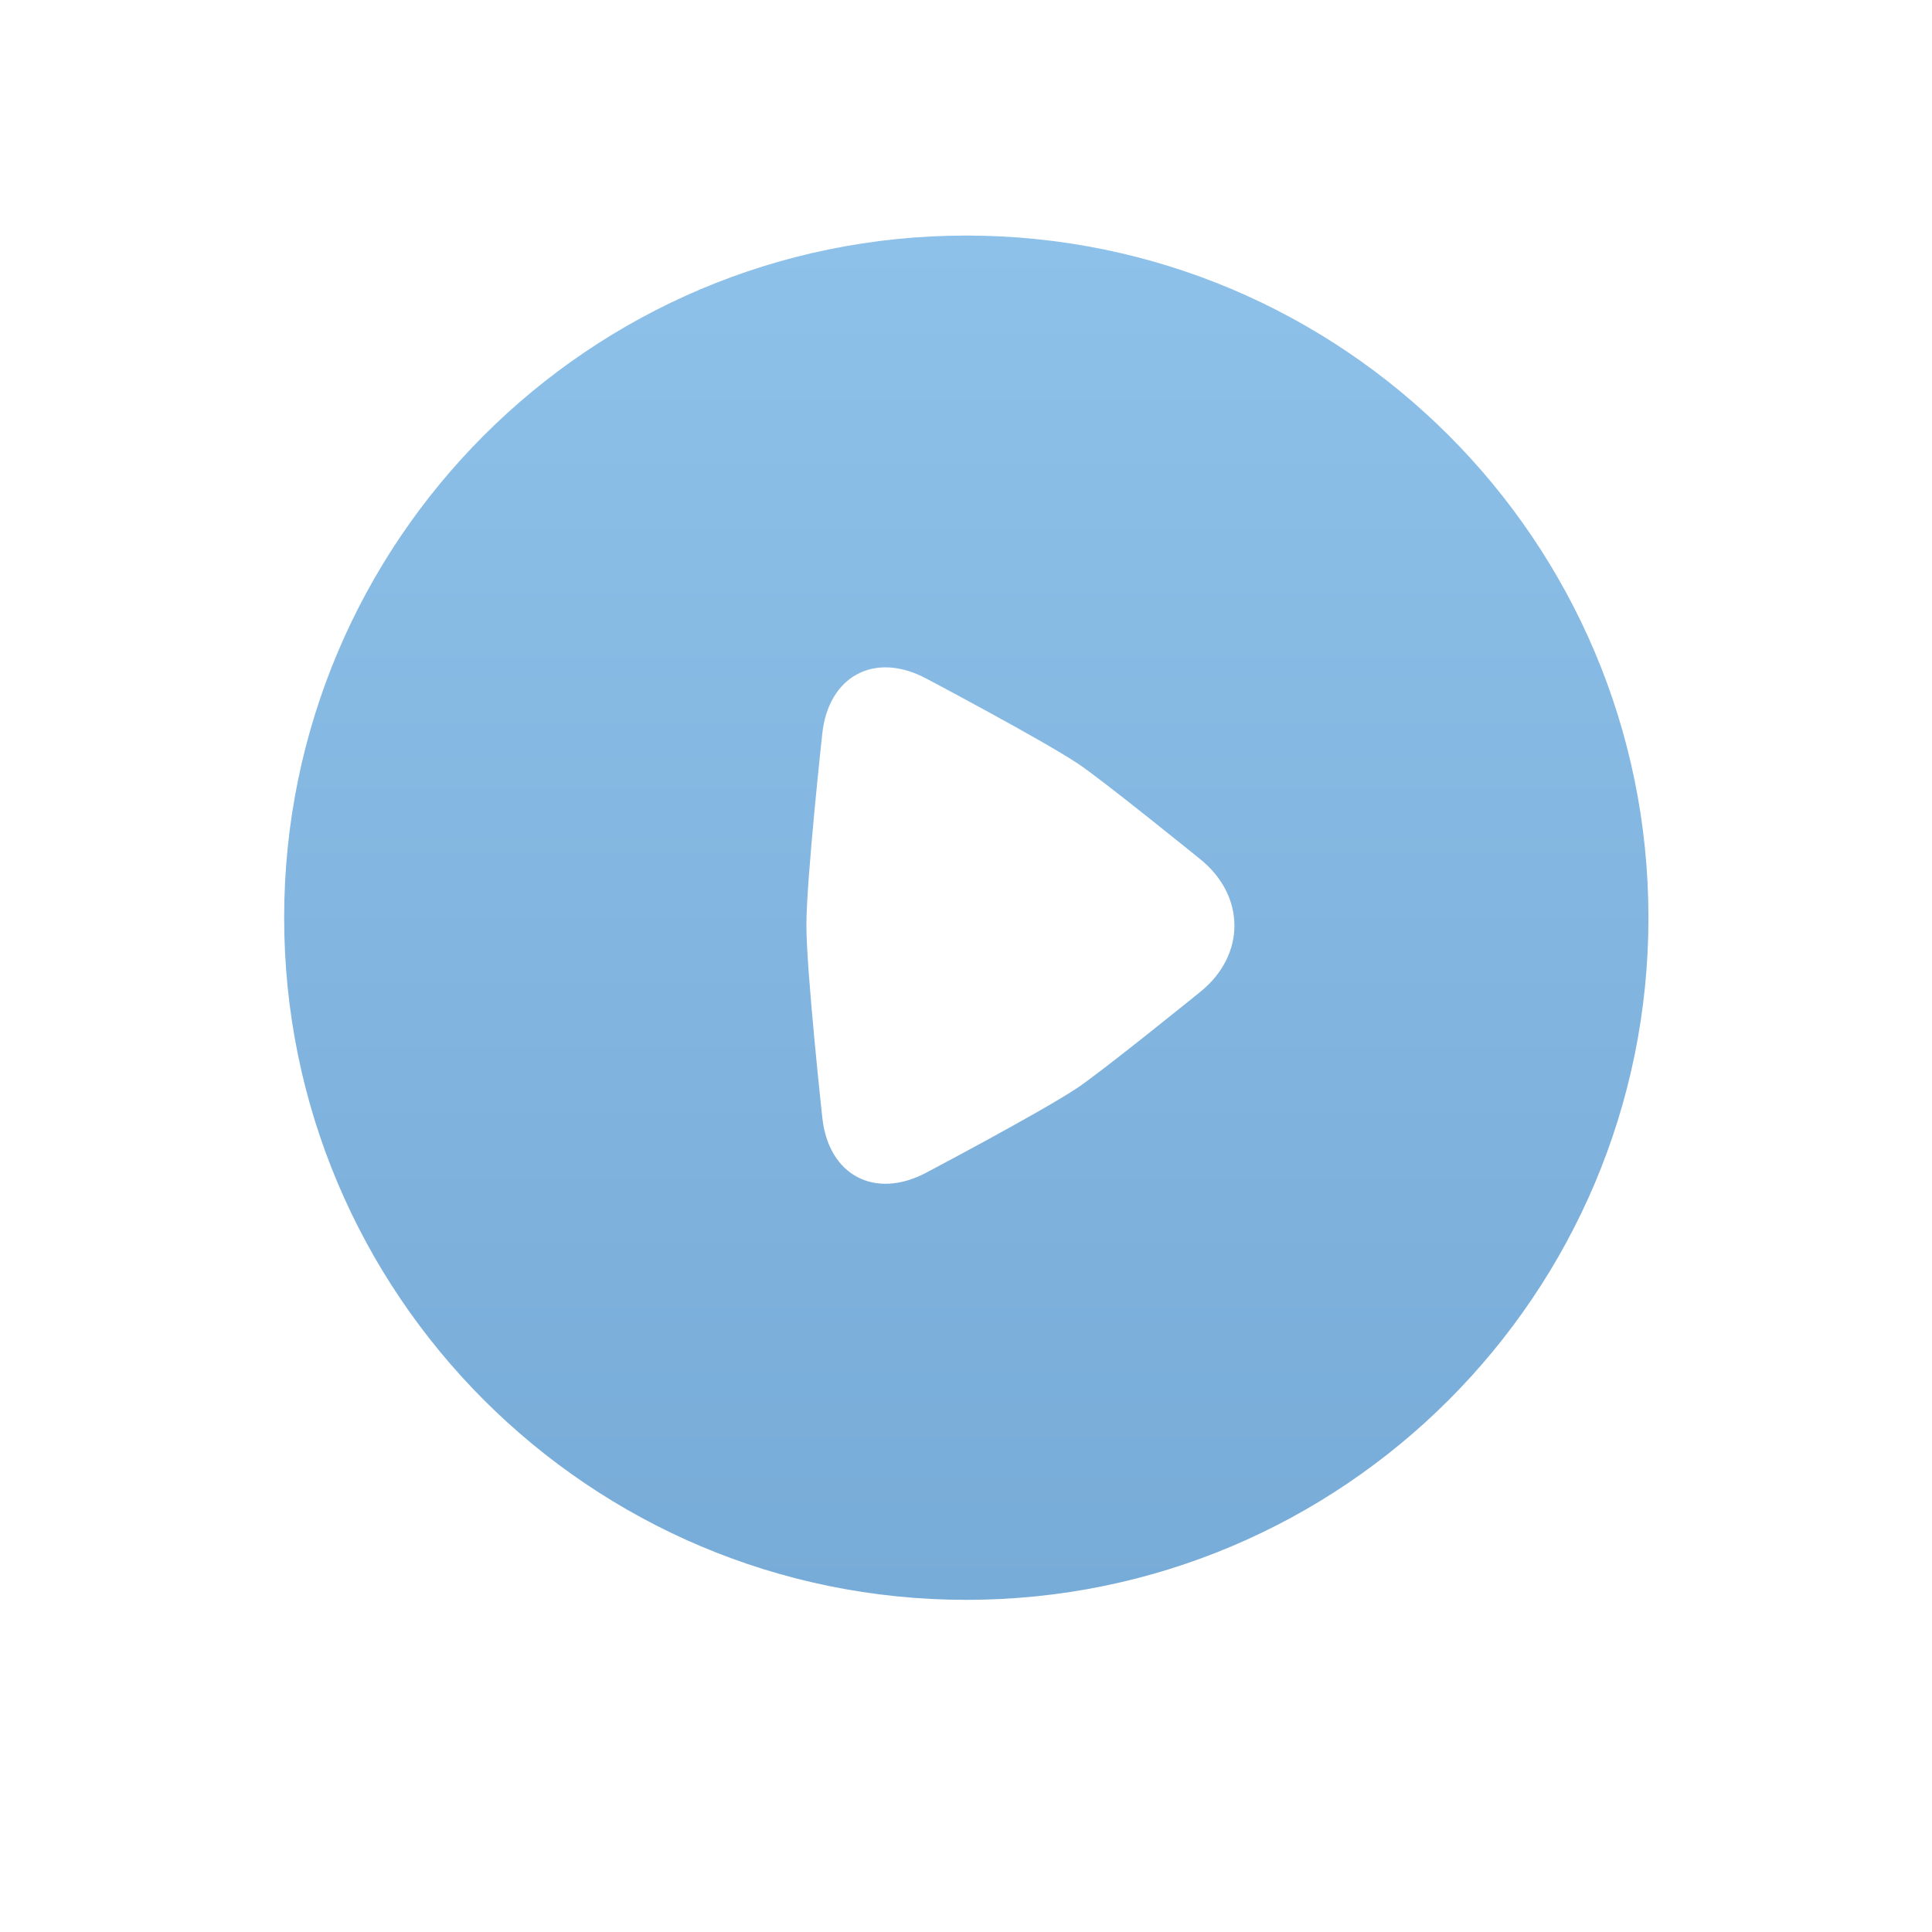 <svg width="51" height="51" viewBox="0 0 51 51" fill="none" xmlns="http://www.w3.org/2000/svg">
<g id="Group 9" filter="url(#filter0_d_1_104)">
<path id="Oval 35 Copy 14" fill-rule="evenodd" clip-rule="evenodd" d="M25.508 46.734C37.939 46.734 48.017 36.656 48.017 24.225C48.017 11.794 37.939 1.716 25.508 1.716C13.077 1.716 2.999 11.794 2.999 24.225C2.999 36.656 13.077 46.734 25.508 46.734Z" fill="white"/>
<path id="Oval 35 Copy 8" fill-rule="evenodd" clip-rule="evenodd" d="M25.508 42.232C35.453 42.232 43.515 34.17 43.515 24.225C43.515 14.28 35.453 6.218 25.508 6.218C15.563 6.218 7.501 14.28 7.501 24.225C7.501 34.17 15.563 42.232 25.508 42.232Z" fill="url(#paint0_linear_1_104)"/>
<path id="Rectangle 107 Copy 5" fill-rule="evenodd" clip-rule="evenodd" d="M21.287 24.421C21.287 23.216 21.704 19.386 21.704 19.386C21.861 17.842 23.095 17.181 24.462 17.918C24.462 17.918 27.468 19.506 28.45 20.155C29.084 20.573 31.678 22.676 31.678 22.676C32.886 23.646 32.891 25.217 31.677 26.189C31.677 26.189 29.067 28.304 28.425 28.727C27.452 29.371 24.462 30.949 24.462 30.949C23.096 31.682 21.86 31.025 21.705 29.484C21.705 29.484 21.287 25.635 21.287 24.421Z" fill="white"/>
</g>
<defs>
<linearGradient id="paint0_linear_1_104" x1="7.501" y1="6.218" x2="7.501" y2="42.232" gradientUnits="userSpaceOnUse">
<stop stop-color="#8DC1E9"/>
<stop offset="1" stop-color="#78ACD8"/>
</linearGradient>
</defs>
</svg>
